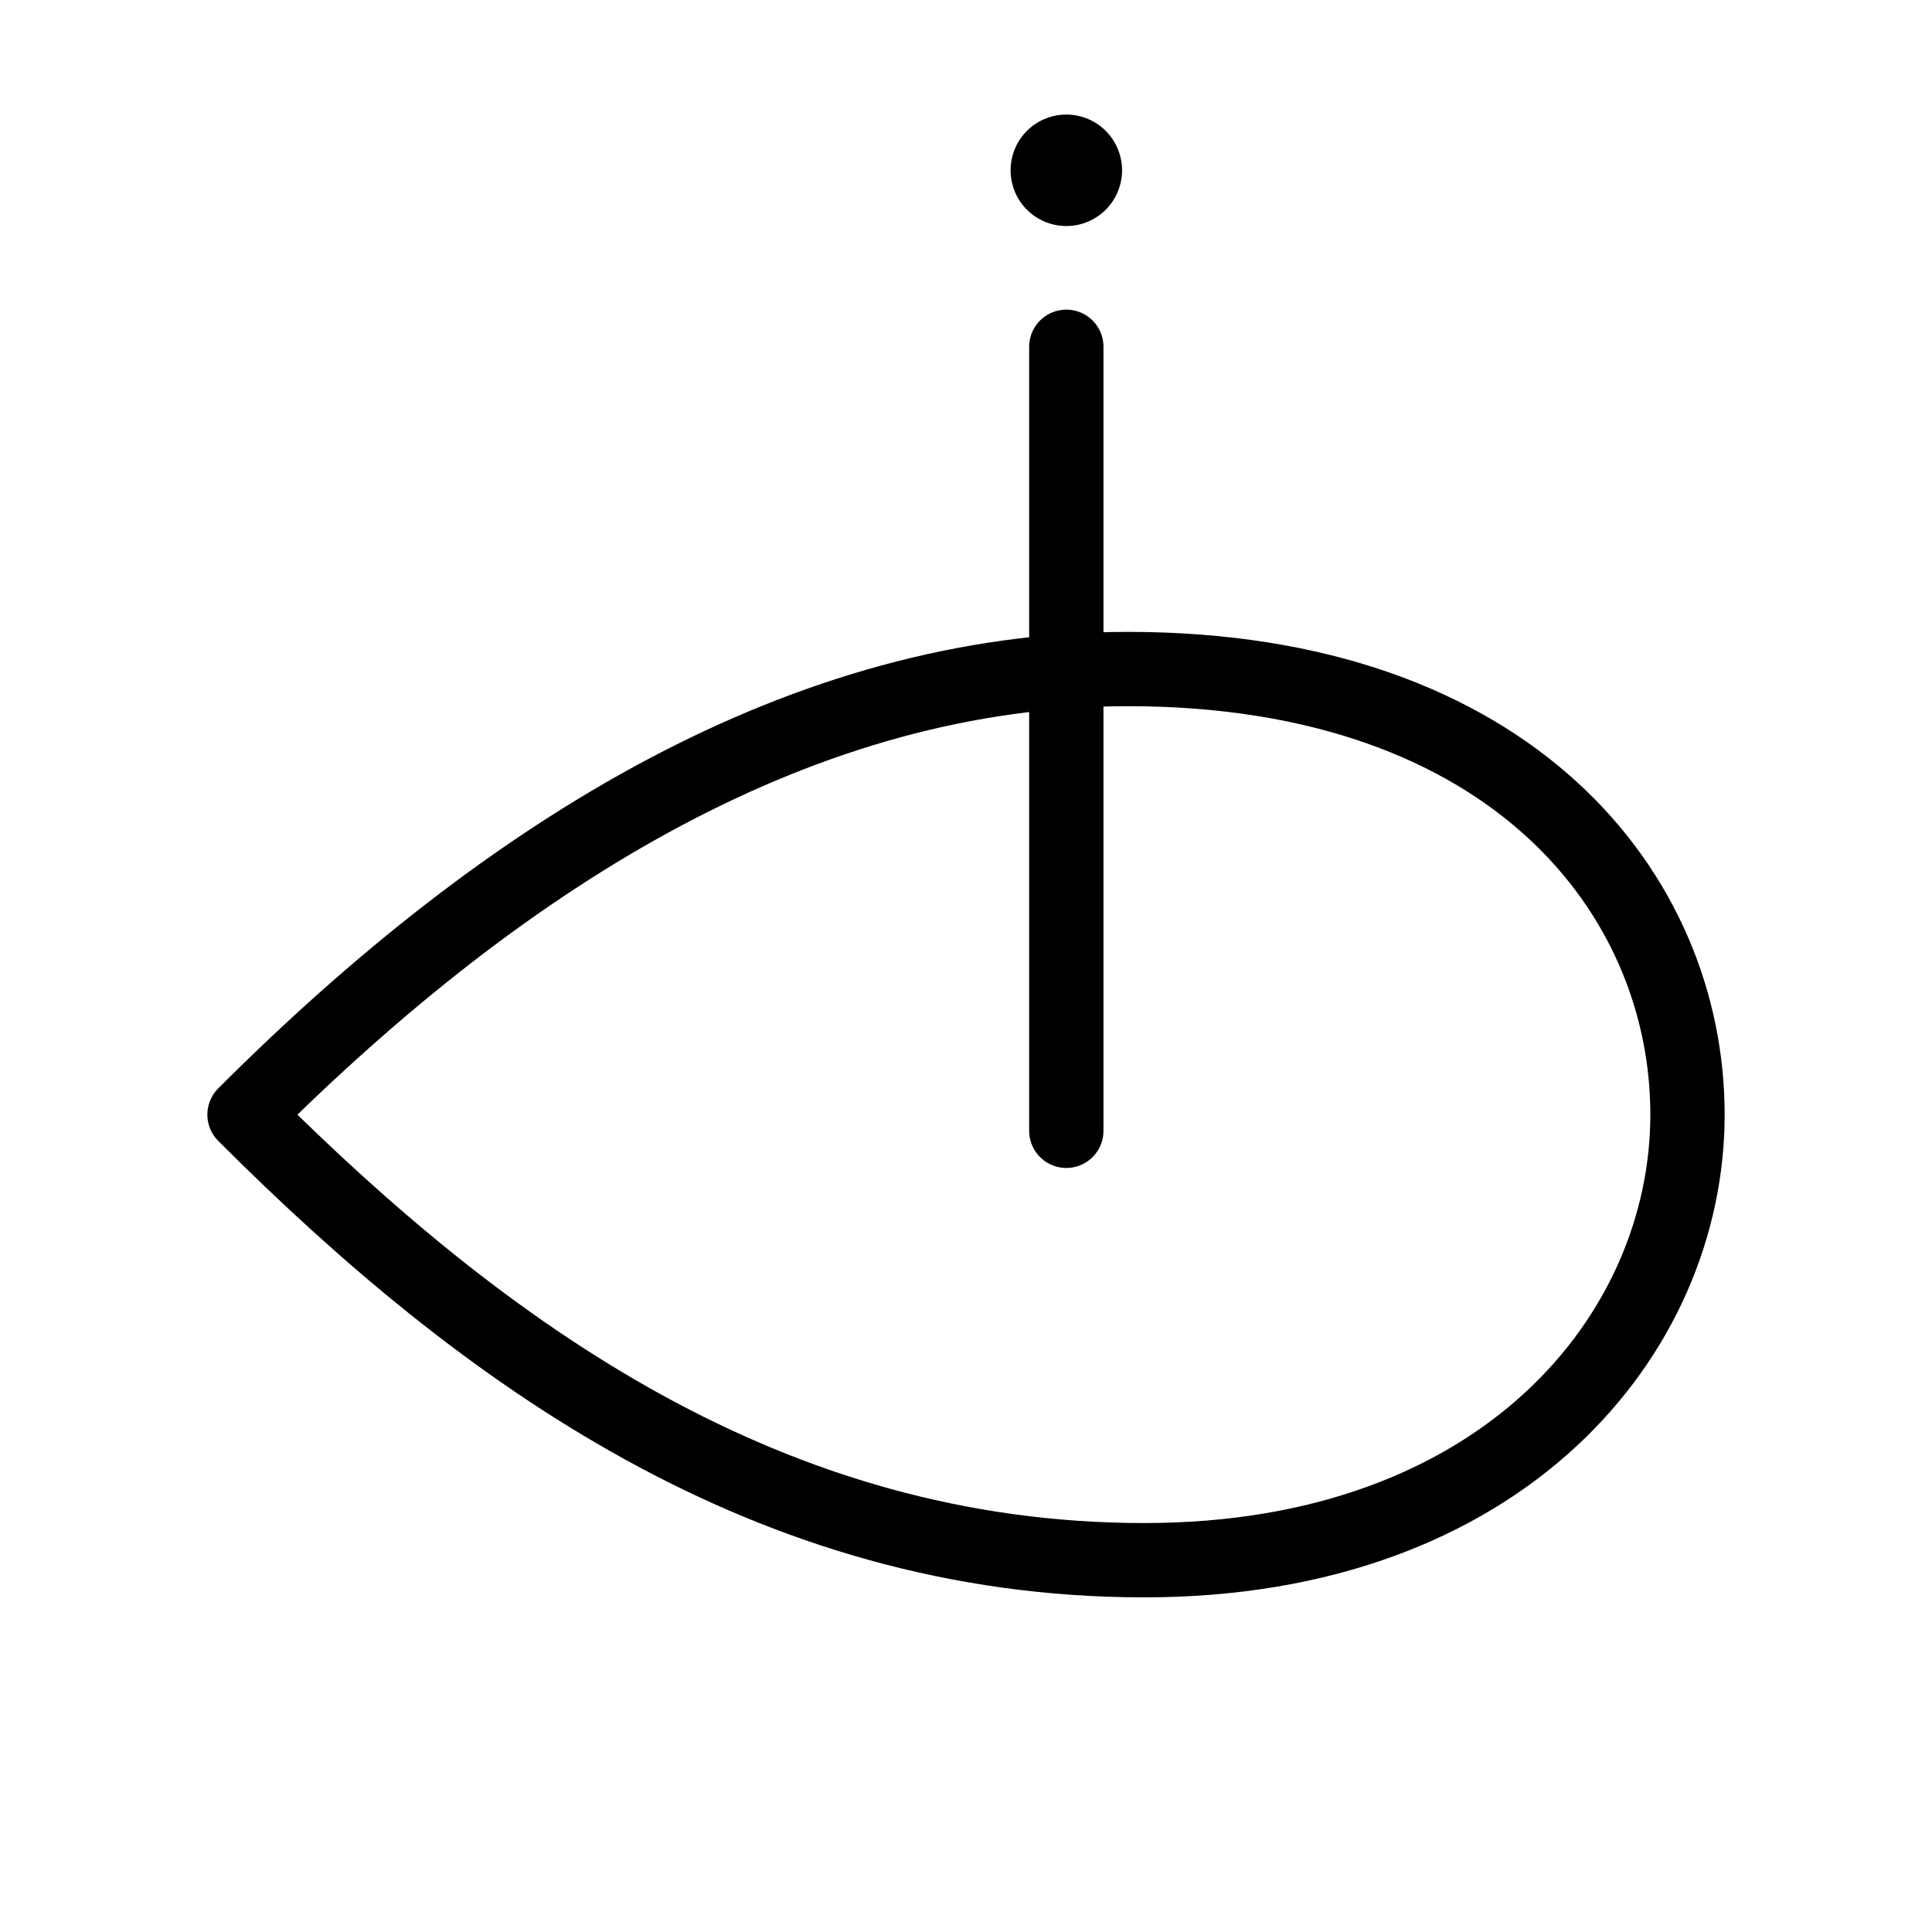 <?xml version="1.0" encoding="UTF-8" standalone="no"?>
<svg
   xmlns:dc="http://purl.org/dc/elements/1.1/"
   xmlns:cc="http://creativecommons.org/ns#"
   xmlns:rdf="http://www.w3.org/1999/02/22-rdf-syntax-ns#"
   xmlns:svg="http://www.w3.org/2000/svg"
   xmlns="http://www.w3.org/2000/svg"
   width="52"
   height="52"
   id="svg2"
   version="1.1">
  <defs
     id="defs8" />
  <path
     id="path7294-5"
     d="m 28.7,4.584 v -0.001"
     style="fill:none;fill-rule:evenodd;stroke:#000000;stroke-width:3;stroke-linecap:round;stroke-linejoin:miter;stroke-miterlimit:4;stroke-dasharray:none;stroke-opacity:1" />
  <path
     d="M 28.7,30.436 V 9.334 M 45.419,29.998 c 0,5.903 -4.958,11.995 -14.619,11.995 -10.098,0 -17.771,-5.544 -24.219,-11.992 7.142,-7.142 15.095,-11.994 23.777,-11.994 10.357,0 15.061,6.089 15.061,11.991 z"
     style="fill:none;fill-rule:evenodd;stroke:#000000;stroke-width:2;stroke-linecap:round;stroke-linejoin:round;stroke-miterlimit:4;stroke-dasharray:none;stroke-opacity:1"
     id="path21344" />
</svg>
